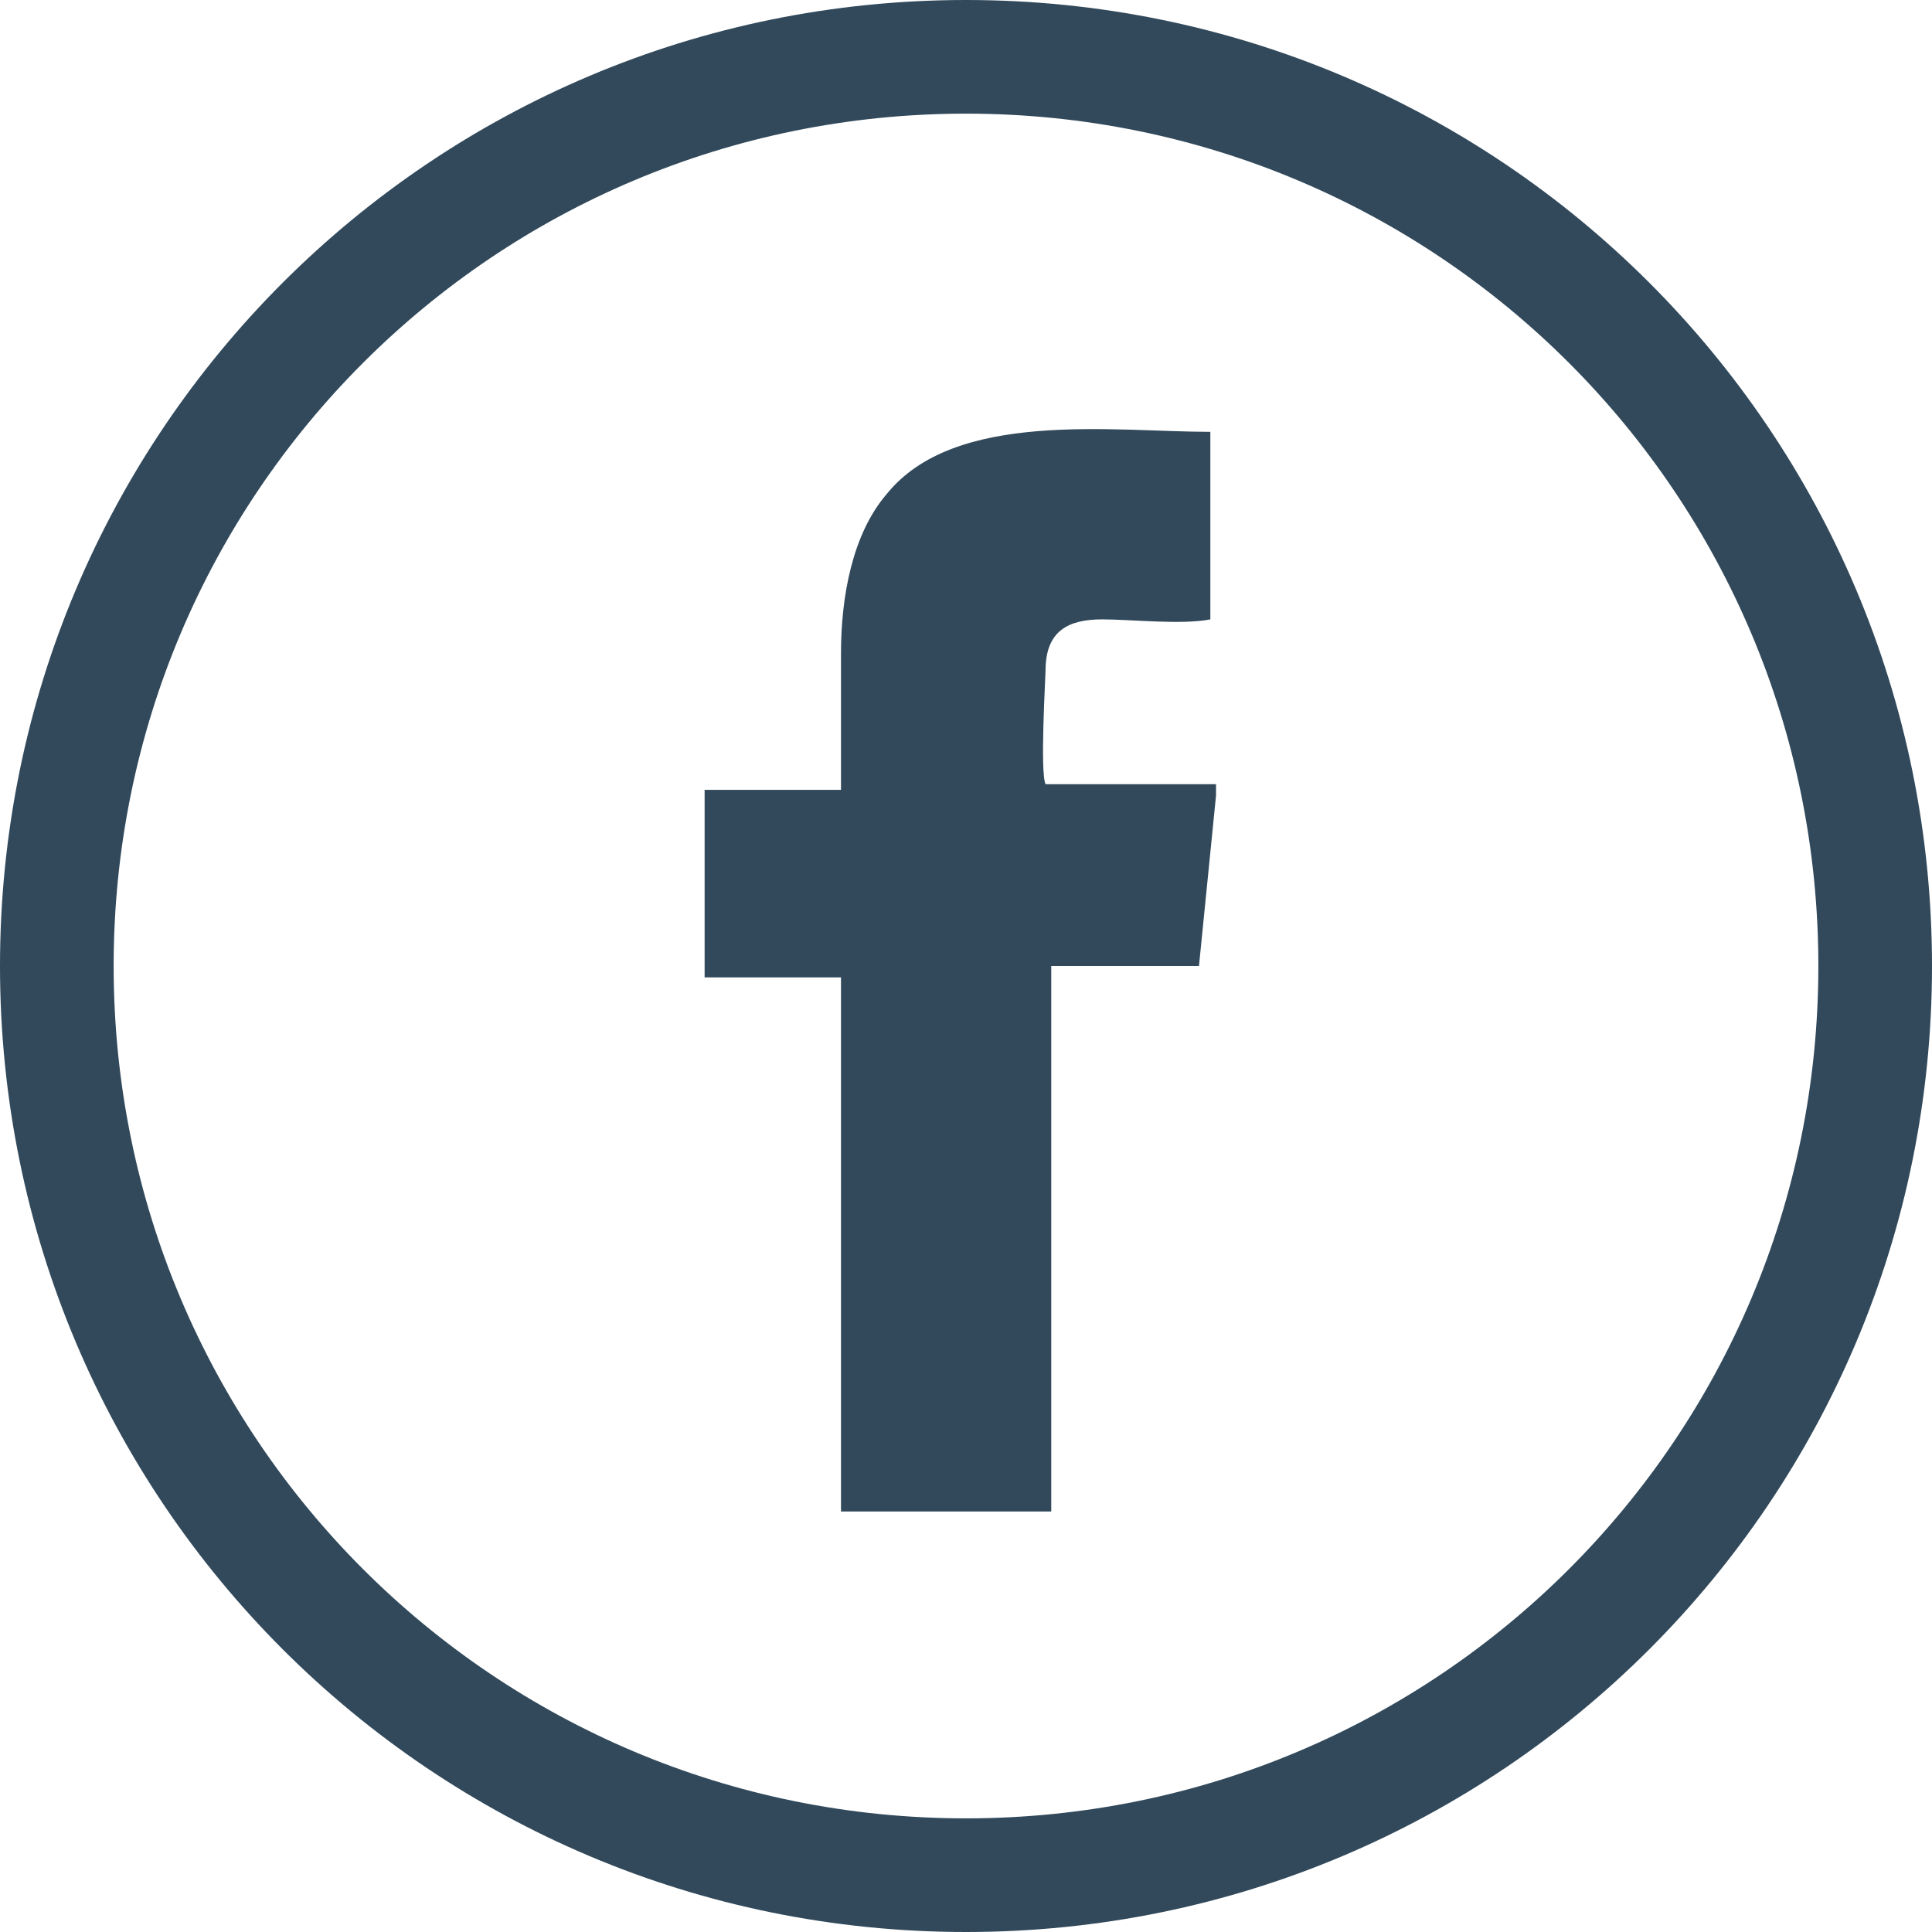 <?xml version="1.0" encoding="utf-8"?>
<!-- Generator: Adobe Illustrator 21.0.0, SVG Export Plug-In . SVG Version: 6.00 Build 0)  -->
<svg version="1.1" xmlns="http://www.w3.org/2000/svg" xmlns:xlink="http://www.w3.org/1999/xlink" x="0px" y="0px"
	 viewBox="0 0 34 34" style="enable-background:new 0 0 34 34;" xml:space="preserve">
<style type="text/css">
	.st0{fill:#EAECEE;}
	.st1{fill:#31495B;}
	.st2{fill:#EAECEE;stroke:#31495B;stroke-miterlimit:10;}
	.st3{fill:#FFFFFF;}
	.st4{fill:#465C6C;}
	.st5{fill-rule:evenodd;clip-rule:evenodd;fill:#31495B;}
	.st6{fill:#D6DBDE;}
	.st7{fill-rule:evenodd;clip-rule:evenodd;fill:none;stroke:#31495B;stroke-miterlimit:10;}
	.st8{fill:#42205D;}
	.st9{fill:#522E80;}
	.st10{fill:#63389B;}
	.st11{fill:#83929D;}
	.st12{fill:#FBB03B;}
	.st13{fill:#FBB84F;}
	.st14{fill:#E6E6E6;}
	.st15{fill:#F2F2F2;}
	.st16{fill:#D21034;}
	.st17{fill:#D00C33;}
	.st18{fill:none;stroke:#31495B;stroke-miterlimit:10;}
	.st19{fill:#98A4AD;}
	.st20{opacity:0.2;fill:url(#SVGID_1_);}
	.st21{fill:none;stroke:#FFFFFF;stroke-miterlimit:10;}
	.st22{fill:#44596A;}
	.st23{fill:#5A6D7C;}
	.st24{opacity:0.1;fill:#31495B;}
	.st25{opacity:0.2;fill:url(#SVGID_2_);}
	.st26{opacity:0.2;fill:url(#SVGID_3_);}
	.st27{fill:#FFF7EB;}
	.st28{fill:none;stroke:#FFFFFF;stroke-width:2;stroke-miterlimit:10;}
	.st29{fill:none;stroke:#98A4AD;stroke-miterlimit:10;}
	.st30{opacity:0.2;fill:#FFFFFF;}
	.st31{opacity:0.8;fill:#FFFFFF;}
	.st32{opacity:0.2;fill:url(#SVGID_4_);}
	.st33{opacity:0.2;fill:url(#SVGID_5_);}
	.st34{opacity:0.2;fill:url(#SVGID_6_);}
	.st35{opacity:0.2;fill:url(#SVGID_7_);}
	.st36{opacity:0.2;fill:url(#SVGID_8_);}
	.st37{fill:none;stroke:#506473;stroke-width:2;stroke-miterlimit:10;}
	.st38{fill:#506473;}
	.st39{fill:none;stroke:#506473;stroke-width:3.6;stroke-miterlimit:10;}
	.st40{fill:none;stroke:#506473;stroke-width:1.886;stroke-miterlimit:10;}
	.st41{fill:#506474;}
	.st42{opacity:0.2;fill:url(#SVGID_9_);}
	.st43{opacity:0.2;fill:url(#SVGID_10_);}
	.st44{opacity:0.4;fill:#FFFFFF;}
	.st45{opacity:0.2;fill:url(#SVGID_11_);}
	.st46{opacity:0.2;fill:url(#SVGID_12_);}
	.st47{opacity:0.2;fill:url(#SVGID_13_);}
	.st48{opacity:0.2;fill:url(#SVGID_14_);}
	.st49{fill:#1D9FDA;}
	.st50{fill:#D9D9D9;}
	.st51{opacity:0.2;fill:url(#SVGID_15_);}
	.st52{fill:#506473;stroke:#506473;stroke-width:2;stroke-miterlimit:10;}
	.st53{fill:#FFFFFF;stroke:#506473;stroke-width:2;stroke-miterlimit:10;}
	.st54{fill:#506473;stroke:#506473;stroke-width:2.651;stroke-miterlimit:10;}
	.st55{fill:none;stroke:#506473;stroke-width:2.651;stroke-miterlimit:10;}
	.st56{fill:none;stroke:#FFFFFF;stroke-width:1.5;stroke-miterlimit:10;}
	.st57{fill:none;stroke:#506473;stroke-width:1.5;stroke-miterlimit:10;}
	.st58{fill:none;stroke:#000000;stroke-miterlimit:10;}
	.st59{opacity:0.2;fill:url(#SVGID_16_);}
	.st60{display:none;}
	.st61{display:inline;fill:#00FF00;}
</style>
<g id="Backgrounds">
	<g>
		<g>
			<g>
				<path class="st1" d="M17,34C7.6,34,0,26.4,0,17S7.6,0,17,0s17,7.6,17,17S26.4,34,17,34z M17,2C8.7,2,2,8.7,2,17s6.7,15,15,15
					s15-6.7,15-15S25.3,2,17,2z"/>
			</g>
			<path class="st5" d="M14.9,26.6h3.6l0-9.6l2.6,0l0.3-3l0-0.2c-0.4,0-2.8,0-3,0c-0.1-0.2,0-1.9,0-2c0-0.7,0.4-0.9,1-0.9
				c0.5,0,1.4,0.1,1.9,0l0-3.3c-1.7,0-4.5-0.4-5.7,1.1c-0.6,0.7-0.8,1.8-0.8,2.8c0,0.7,0,1.6,0,2.4l-2.4,0l0,3.3l2.4,0V26.6
				L14.9,26.6z"/>
		</g>
	</g>
</g>
<g id="Graphics">
</g>
<g id="Guides" class="st60">
</g>
</svg>
